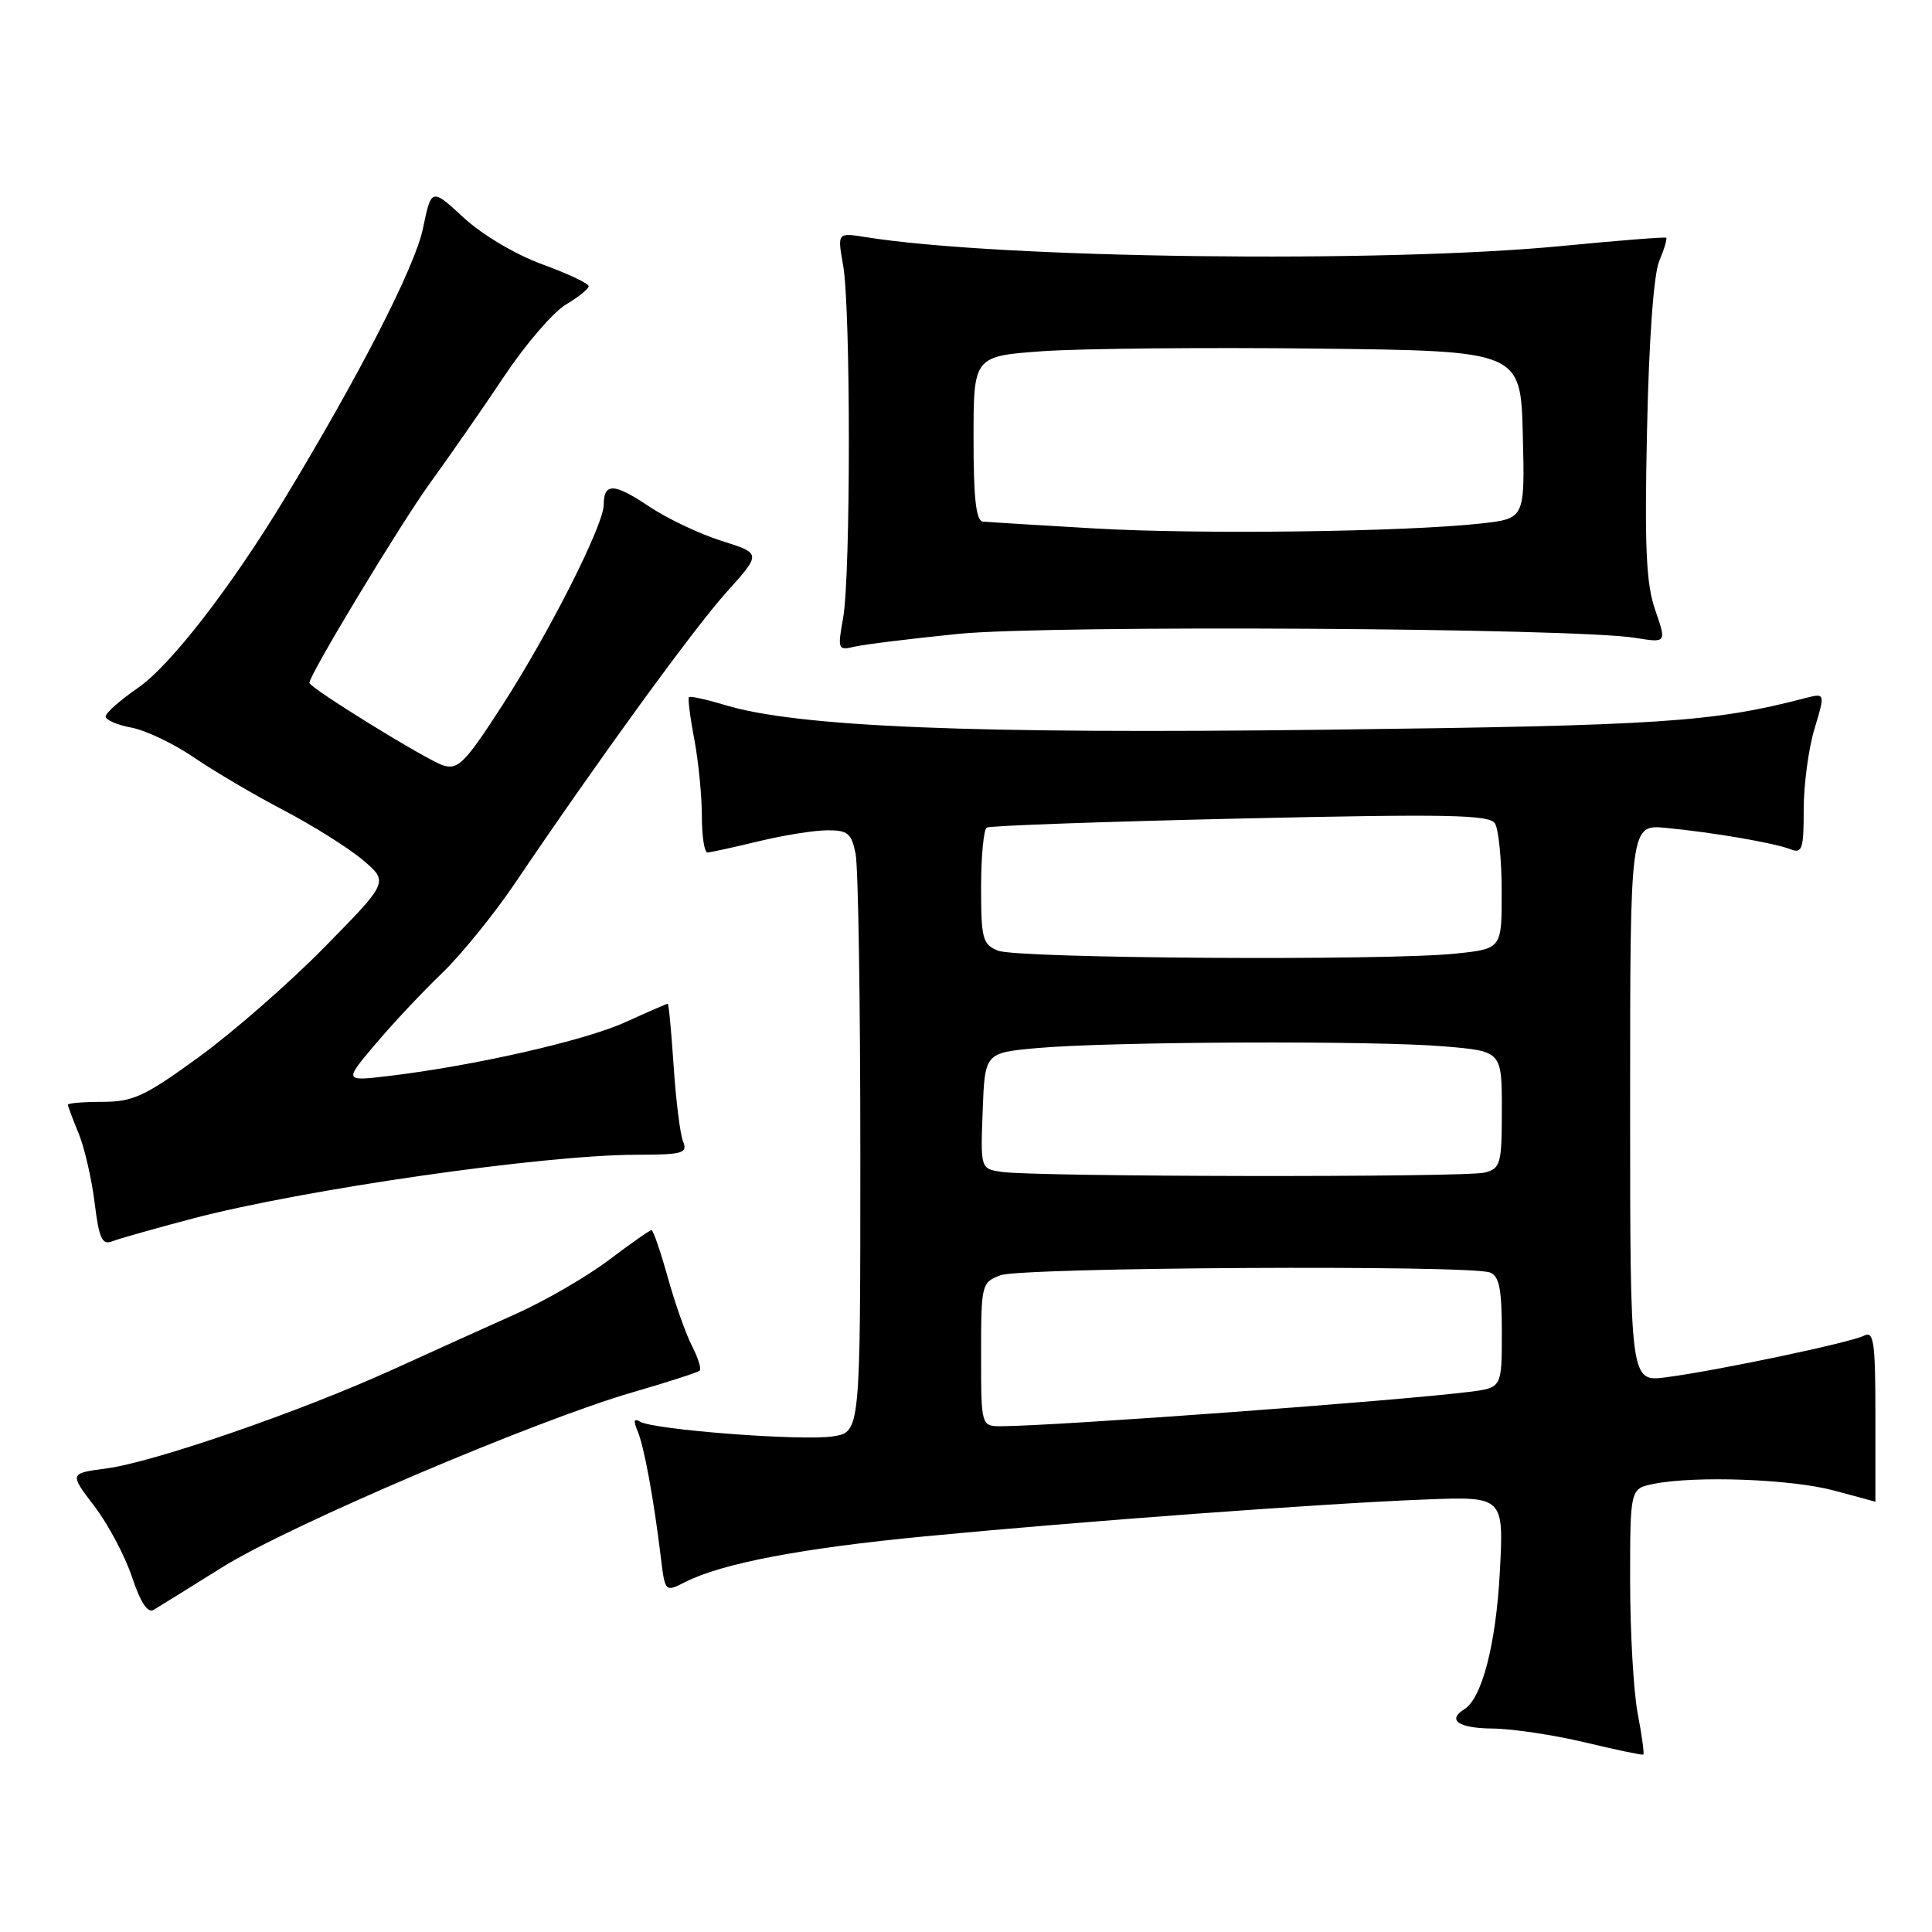 <?xml version="1.0" encoding="UTF-8" standalone="no"?>
<!DOCTYPE svg PUBLIC "-//W3C//DTD SVG 1.1//EN" "http://www.w3.org/Graphics/SVG/1.1/DTD/svg11.dtd" >
<svg xmlns="http://www.w3.org/2000/svg" xmlns:xlink="http://www.w3.org/1999/xlink" version="1.1" viewBox="0 0 256 256">
 <g >
 <path fill="currentColor"
d=" M 217.00 227.03 C 216.45 224.11 216.00 216.22 216.00 209.49 C 216.00 197.25 216.00 197.25 219.12 196.62 C 224.66 195.52 237.34 195.98 243.00 197.50 C 246.03 198.31 248.50 198.98 248.50 198.99 C 248.50 198.99 248.50 193.87 248.50 187.60 C 248.50 177.78 248.29 176.31 247.00 176.98 C 245.24 177.89 227.59 181.61 220.75 182.50 C 216.00 183.12 216.00 183.12 216.00 146.18 C 216.00 109.25 216.00 109.25 220.75 109.70 C 227.00 110.30 235.06 111.68 237.25 112.53 C 238.80 113.14 239.00 112.52 239.00 107.27 C 239.00 103.99 239.64 99.18 240.43 96.57 C 241.86 91.82 241.86 91.82 239.18 92.51 C 226.92 95.70 220.07 96.15 175.78 96.69 C 128.74 97.27 105.74 96.33 96.09 93.43 C 93.62 92.68 91.46 92.21 91.29 92.37 C 91.13 92.54 91.44 95.06 92.00 97.97 C 92.55 100.89 93.00 105.46 93.00 108.14 C 93.00 110.81 93.34 112.98 93.75 112.96 C 94.16 112.94 97.20 112.28 100.50 111.48 C 103.80 110.68 107.91 110.02 109.62 110.02 C 112.33 110.00 112.83 110.42 113.37 113.13 C 113.72 114.84 114.00 132.78 114.00 152.99 C 114.00 189.74 114.00 189.74 110.40 190.32 C 106.39 190.97 86.56 189.46 84.79 188.37 C 84.01 187.89 83.91 188.26 84.47 189.59 C 85.34 191.62 86.60 198.46 87.55 206.24 C 88.12 210.99 88.12 210.99 90.81 209.62 C 95.65 207.16 106.22 205.14 122.50 203.58 C 143.26 201.58 175.72 199.19 188.89 198.69 C 199.27 198.29 199.27 198.29 198.73 208.40 C 198.21 217.95 196.36 225.04 194.02 226.49 C 191.70 227.92 193.29 229.00 197.75 229.04 C 200.36 229.06 205.88 229.89 210.00 230.87 C 214.12 231.86 217.61 232.59 217.75 232.49 C 217.89 232.40 217.56 229.94 217.00 227.03 Z  M 29.50 207.64 C 38.42 202.08 70.91 188.23 83.88 184.47 C 88.51 183.13 92.49 181.84 92.72 181.61 C 92.96 181.38 92.49 179.91 91.69 178.34 C 90.88 176.78 89.44 172.69 88.48 169.25 C 87.52 165.81 86.55 163.00 86.33 163.00 C 86.10 163.00 83.54 164.79 80.65 166.98 C 77.75 169.16 72.26 172.35 68.44 174.06 C 64.62 175.77 57.20 179.13 51.94 181.52 C 39.70 187.08 20.37 193.75 14.08 194.58 C 9.19 195.23 9.19 195.23 12.50 199.57 C 14.32 201.95 16.56 206.17 17.49 208.96 C 18.58 212.26 19.57 213.78 20.33 213.33 C 20.97 212.95 25.10 210.39 29.50 207.64 Z  M 25.50 161.47 C 40.26 157.59 72.03 153.02 84.36 153.01 C 90.49 153.00 91.14 152.81 90.51 151.25 C 90.12 150.29 89.56 145.79 89.26 141.25 C 88.96 136.71 88.61 133.00 88.48 133.00 C 88.35 133.00 85.82 134.10 82.87 135.44 C 77.50 137.89 62.78 141.23 51.54 142.57 C 45.58 143.28 45.58 143.28 49.71 138.39 C 51.98 135.70 55.94 131.47 58.52 129.00 C 61.09 126.53 65.48 121.12 68.26 117.00 C 79.27 100.70 91.95 83.25 96.31 78.42 C 100.89 73.33 100.89 73.33 95.58 71.66 C 92.67 70.74 88.32 68.67 85.93 67.06 C 81.37 64.00 80.00 63.96 80.00 66.86 C 80.00 69.55 72.87 83.66 66.61 93.38 C 61.64 101.08 60.70 102.04 58.73 101.42 C 56.57 100.75 41.00 91.14 41.00 90.48 C 41.00 89.39 53.07 69.41 56.99 64.00 C 59.58 60.42 64.02 54.04 66.84 49.81 C 69.66 45.59 73.33 41.33 74.99 40.35 C 76.64 39.37 78.00 38.28 78.00 37.92 C 78.00 37.56 75.24 36.26 71.87 35.03 C 68.33 33.74 63.92 31.13 61.45 28.85 C 57.16 24.90 57.16 24.90 56.04 30.29 C 55.00 35.32 47.68 49.62 37.76 66.00 C 30.60 77.83 22.56 88.21 18.25 91.17 C 15.91 92.78 14.00 94.47 14.00 94.94 C 14.00 95.40 15.55 96.07 17.44 96.42 C 19.33 96.78 23.04 98.55 25.69 100.36 C 28.33 102.17 33.68 105.32 37.58 107.36 C 41.47 109.40 46.20 112.37 48.08 113.96 C 51.50 116.86 51.50 116.86 43.00 125.50 C 38.33 130.26 30.83 136.81 26.34 140.07 C 19.20 145.27 17.62 146.00 13.59 146.00 C 11.07 146.00 9.00 146.17 9.00 146.38 C 9.00 146.59 9.63 148.27 10.40 150.13 C 11.17 151.98 12.13 156.11 12.53 159.31 C 13.12 164.12 13.53 165.01 14.87 164.48 C 15.77 164.13 20.55 162.78 25.50 161.47 Z  M 127.00 83.99 C 138.97 82.80 208.60 83.20 216.67 84.52 C 220.83 85.19 220.83 85.19 219.33 80.85 C 218.12 77.37 217.90 72.61 218.24 57.00 C 218.49 45.05 219.12 36.38 219.85 34.61 C 220.52 33.02 220.93 31.62 220.78 31.50 C 220.63 31.38 214.43 31.87 207.00 32.59 C 183.30 34.90 132.40 34.26 114.72 31.42 C 110.95 30.82 110.95 30.82 111.72 35.16 C 112.73 40.80 112.73 76.21 111.72 81.87 C 110.97 86.06 111.03 86.21 113.22 85.69 C 114.47 85.39 120.67 84.63 127.00 83.99 Z  M 130.00 179.48 C 130.00 170.17 130.06 169.93 132.57 168.98 C 135.33 167.92 194.76 167.59 197.42 168.61 C 198.66 169.08 199.00 170.78 199.00 176.55 C 199.00 183.88 199.00 183.88 194.75 184.42 C 185.47 185.60 140.06 188.94 132.75 188.98 C 130.00 189.00 130.00 189.00 130.00 179.48 Z  M 132.71 155.28 C 129.92 154.86 129.92 154.86 130.21 147.18 C 130.50 139.50 130.50 139.50 137.50 138.87 C 147.18 138.01 182.06 137.86 191.35 138.65 C 199.00 139.29 199.00 139.29 199.00 147.03 C 199.00 154.21 198.84 154.81 196.75 155.37 C 194.27 156.03 137.18 155.95 132.71 155.28 Z  M 132.25 125.97 C 130.20 125.14 130.00 124.41 130.00 117.59 C 130.00 113.48 130.34 109.91 130.75 109.66 C 131.16 109.41 146.28 108.87 164.36 108.46 C 191.89 107.84 197.35 107.95 198.09 109.11 C 198.57 109.88 198.98 113.92 198.98 118.11 C 199.00 125.72 199.00 125.72 192.85 126.36 C 183.63 127.32 134.84 127.01 132.25 125.97 Z  M 145.00 70.02 C 137.57 69.59 130.94 69.18 130.25 69.12 C 129.33 69.03 129.00 66.09 129.00 58.09 C 129.00 47.19 129.00 47.19 138.25 46.53 C 143.34 46.18 159.65 46.02 174.50 46.19 C 201.50 46.50 201.50 46.50 201.78 57.61 C 202.06 68.71 202.06 68.71 196.28 69.36 C 186.18 70.48 158.98 70.83 145.00 70.02 Z "/>
</g>
</svg>